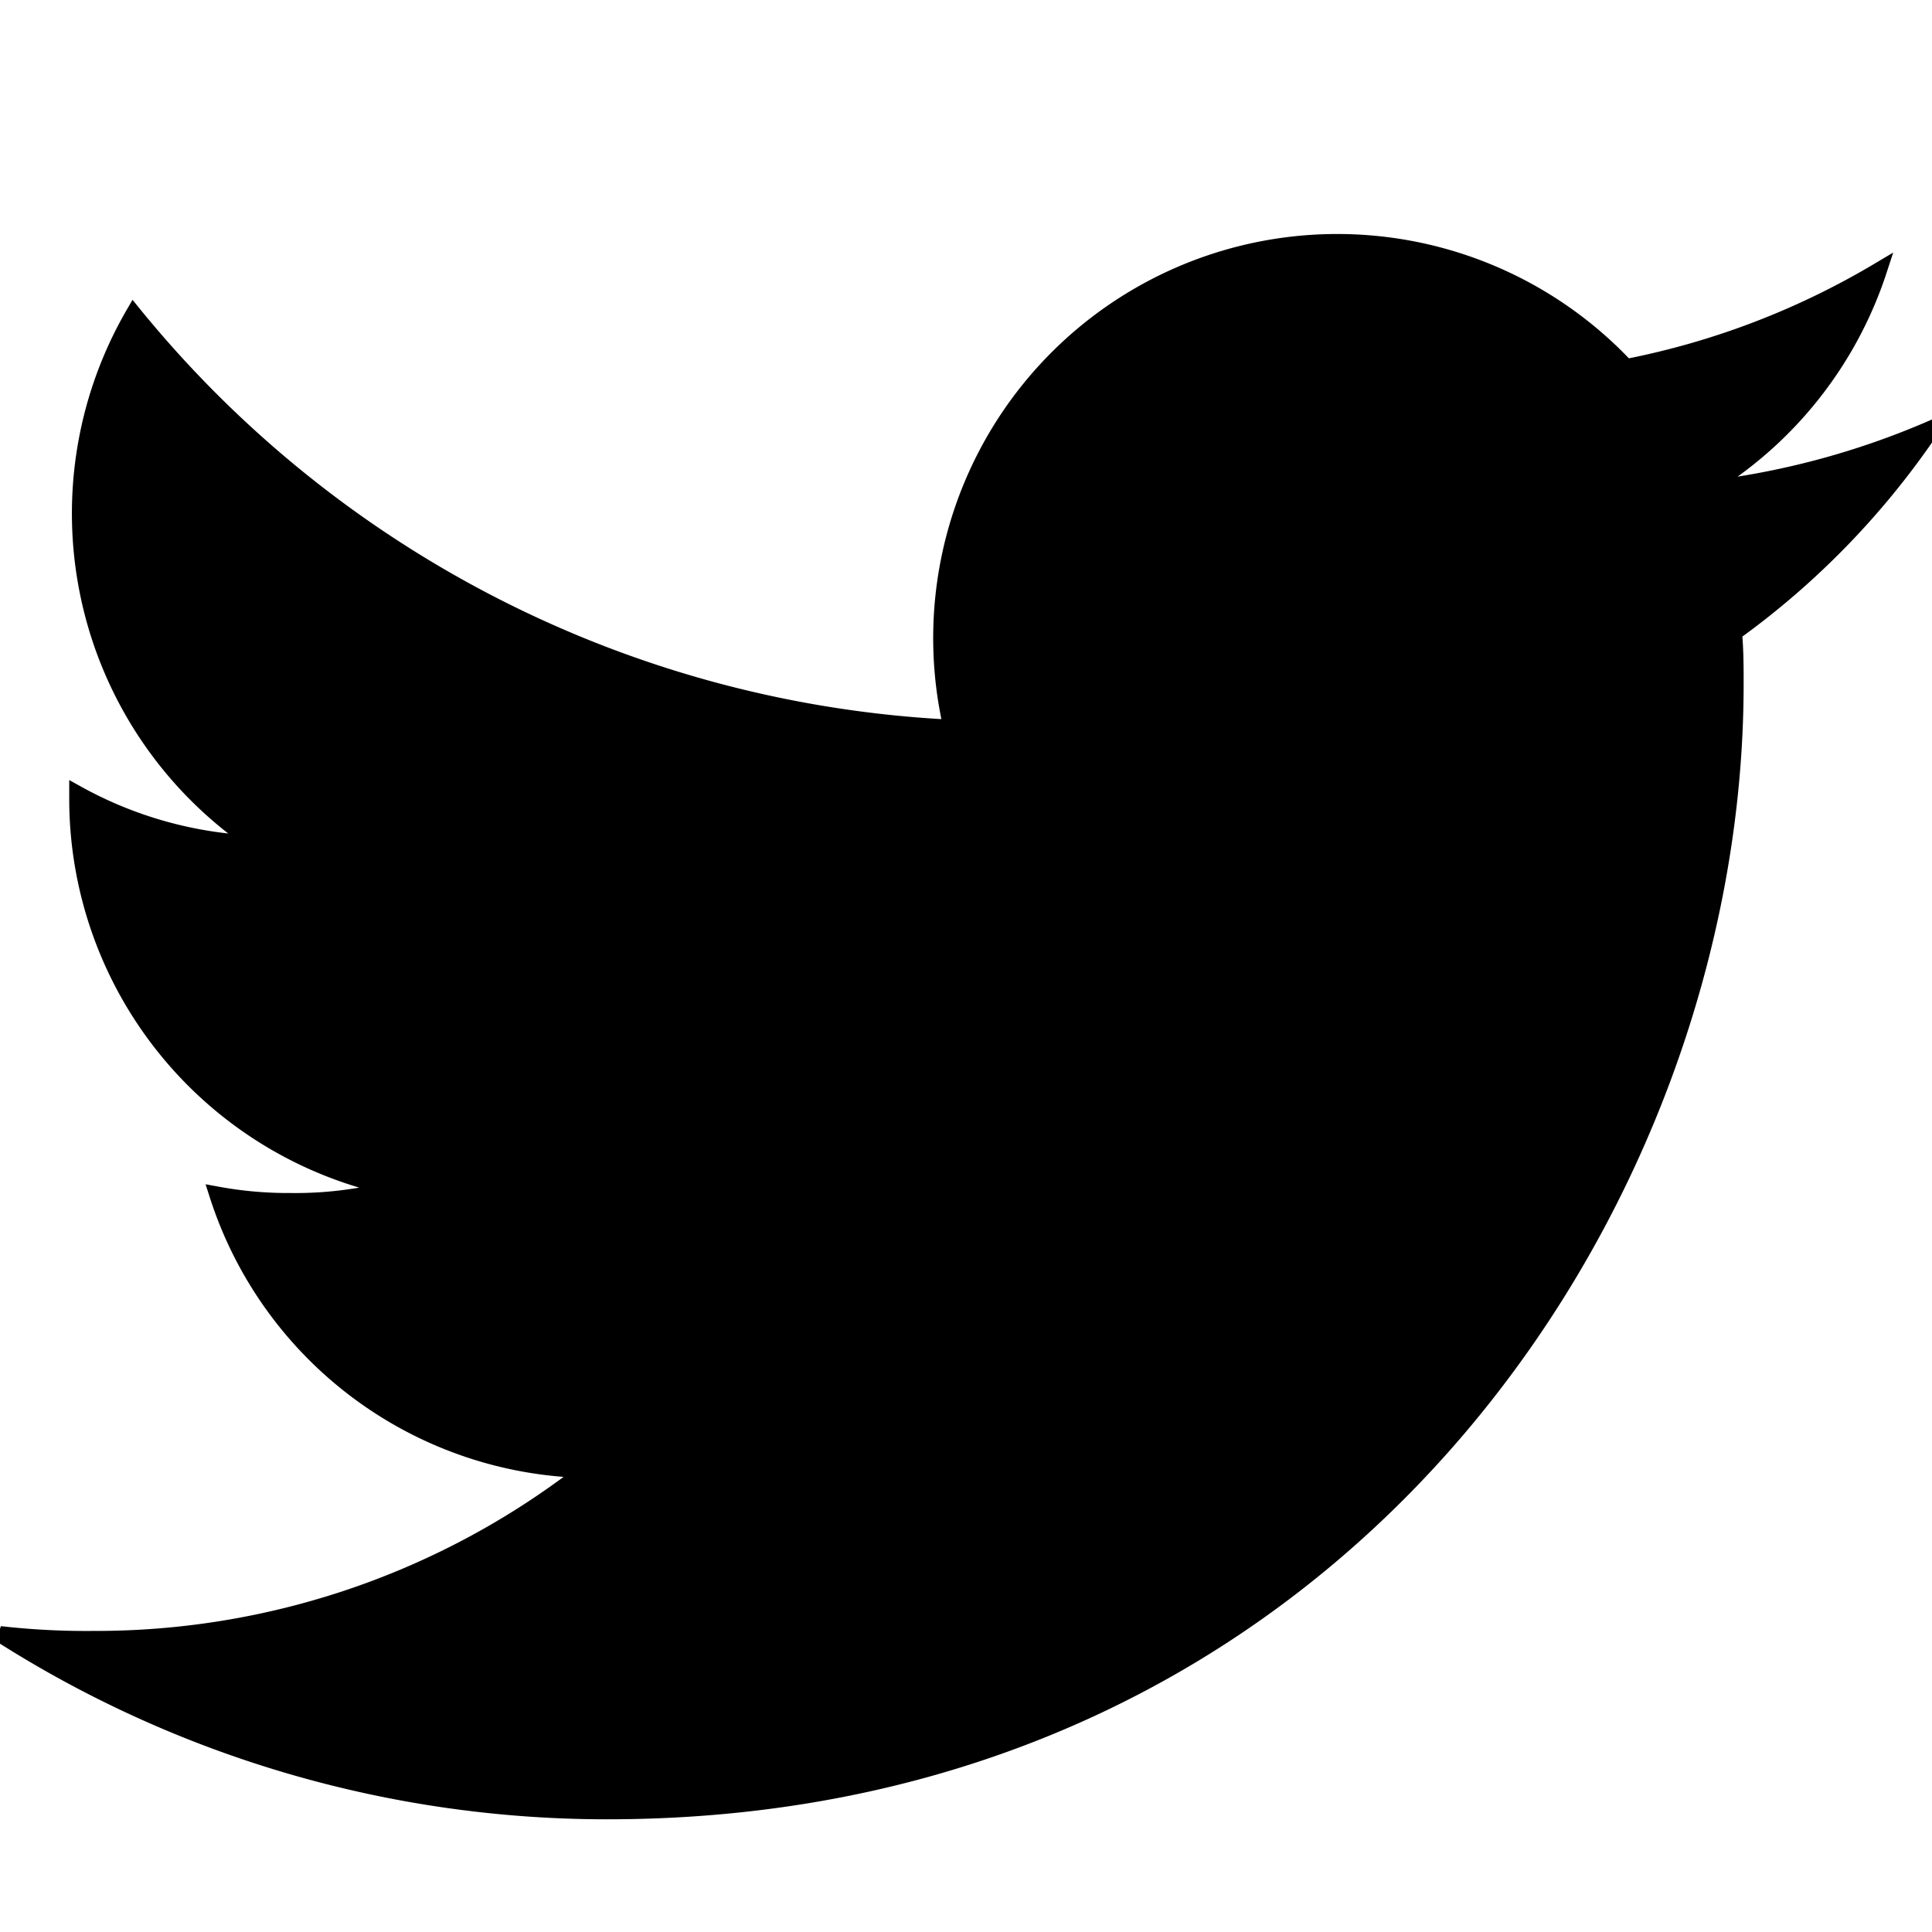 <svg xmlns="http://www.w3.org/2000/svg" xmlns:xlink="http://www.w3.org/1999/xlink" viewbox="0 0 120 120" width="120" height="120" stroke="currentColor" fill="currentColor"><path d="M37.7 112.5c45.3 0 70.1-37.5 70.1-70 0-1.1 0-2.1-0.1-3.2A50.1 50.1 0 0 0 120 26.6a49.9 49.9 0 0 1-14.2 3.8 24.8 24.8 0 0 0 10.9-13.6 49 49 0 0 1-15.7 6A24.6 24.6 0 0 0 59.1 45.2a69.9 69.9 0 0 1-50.8-25.7 24.7 24.7 0 0 0 7.6 32.9A24.9 24.9 0 0 1 4.8 49.3v0.4a24.7 24.7 0 0 0 19.7 24.1 24 24 0 0 1-6.5 0.8 24.2 24.2 0 0 1-4.5-0.4 24.6 24.6 0 0 0 22.9 17.1A49.4 49.4 0 0 1 5.8 101.8a47.4 47.4 0 0 1-5.8-0.3A70.1 70.1 0 0 0 37.7 112.5z"  /></svg>
